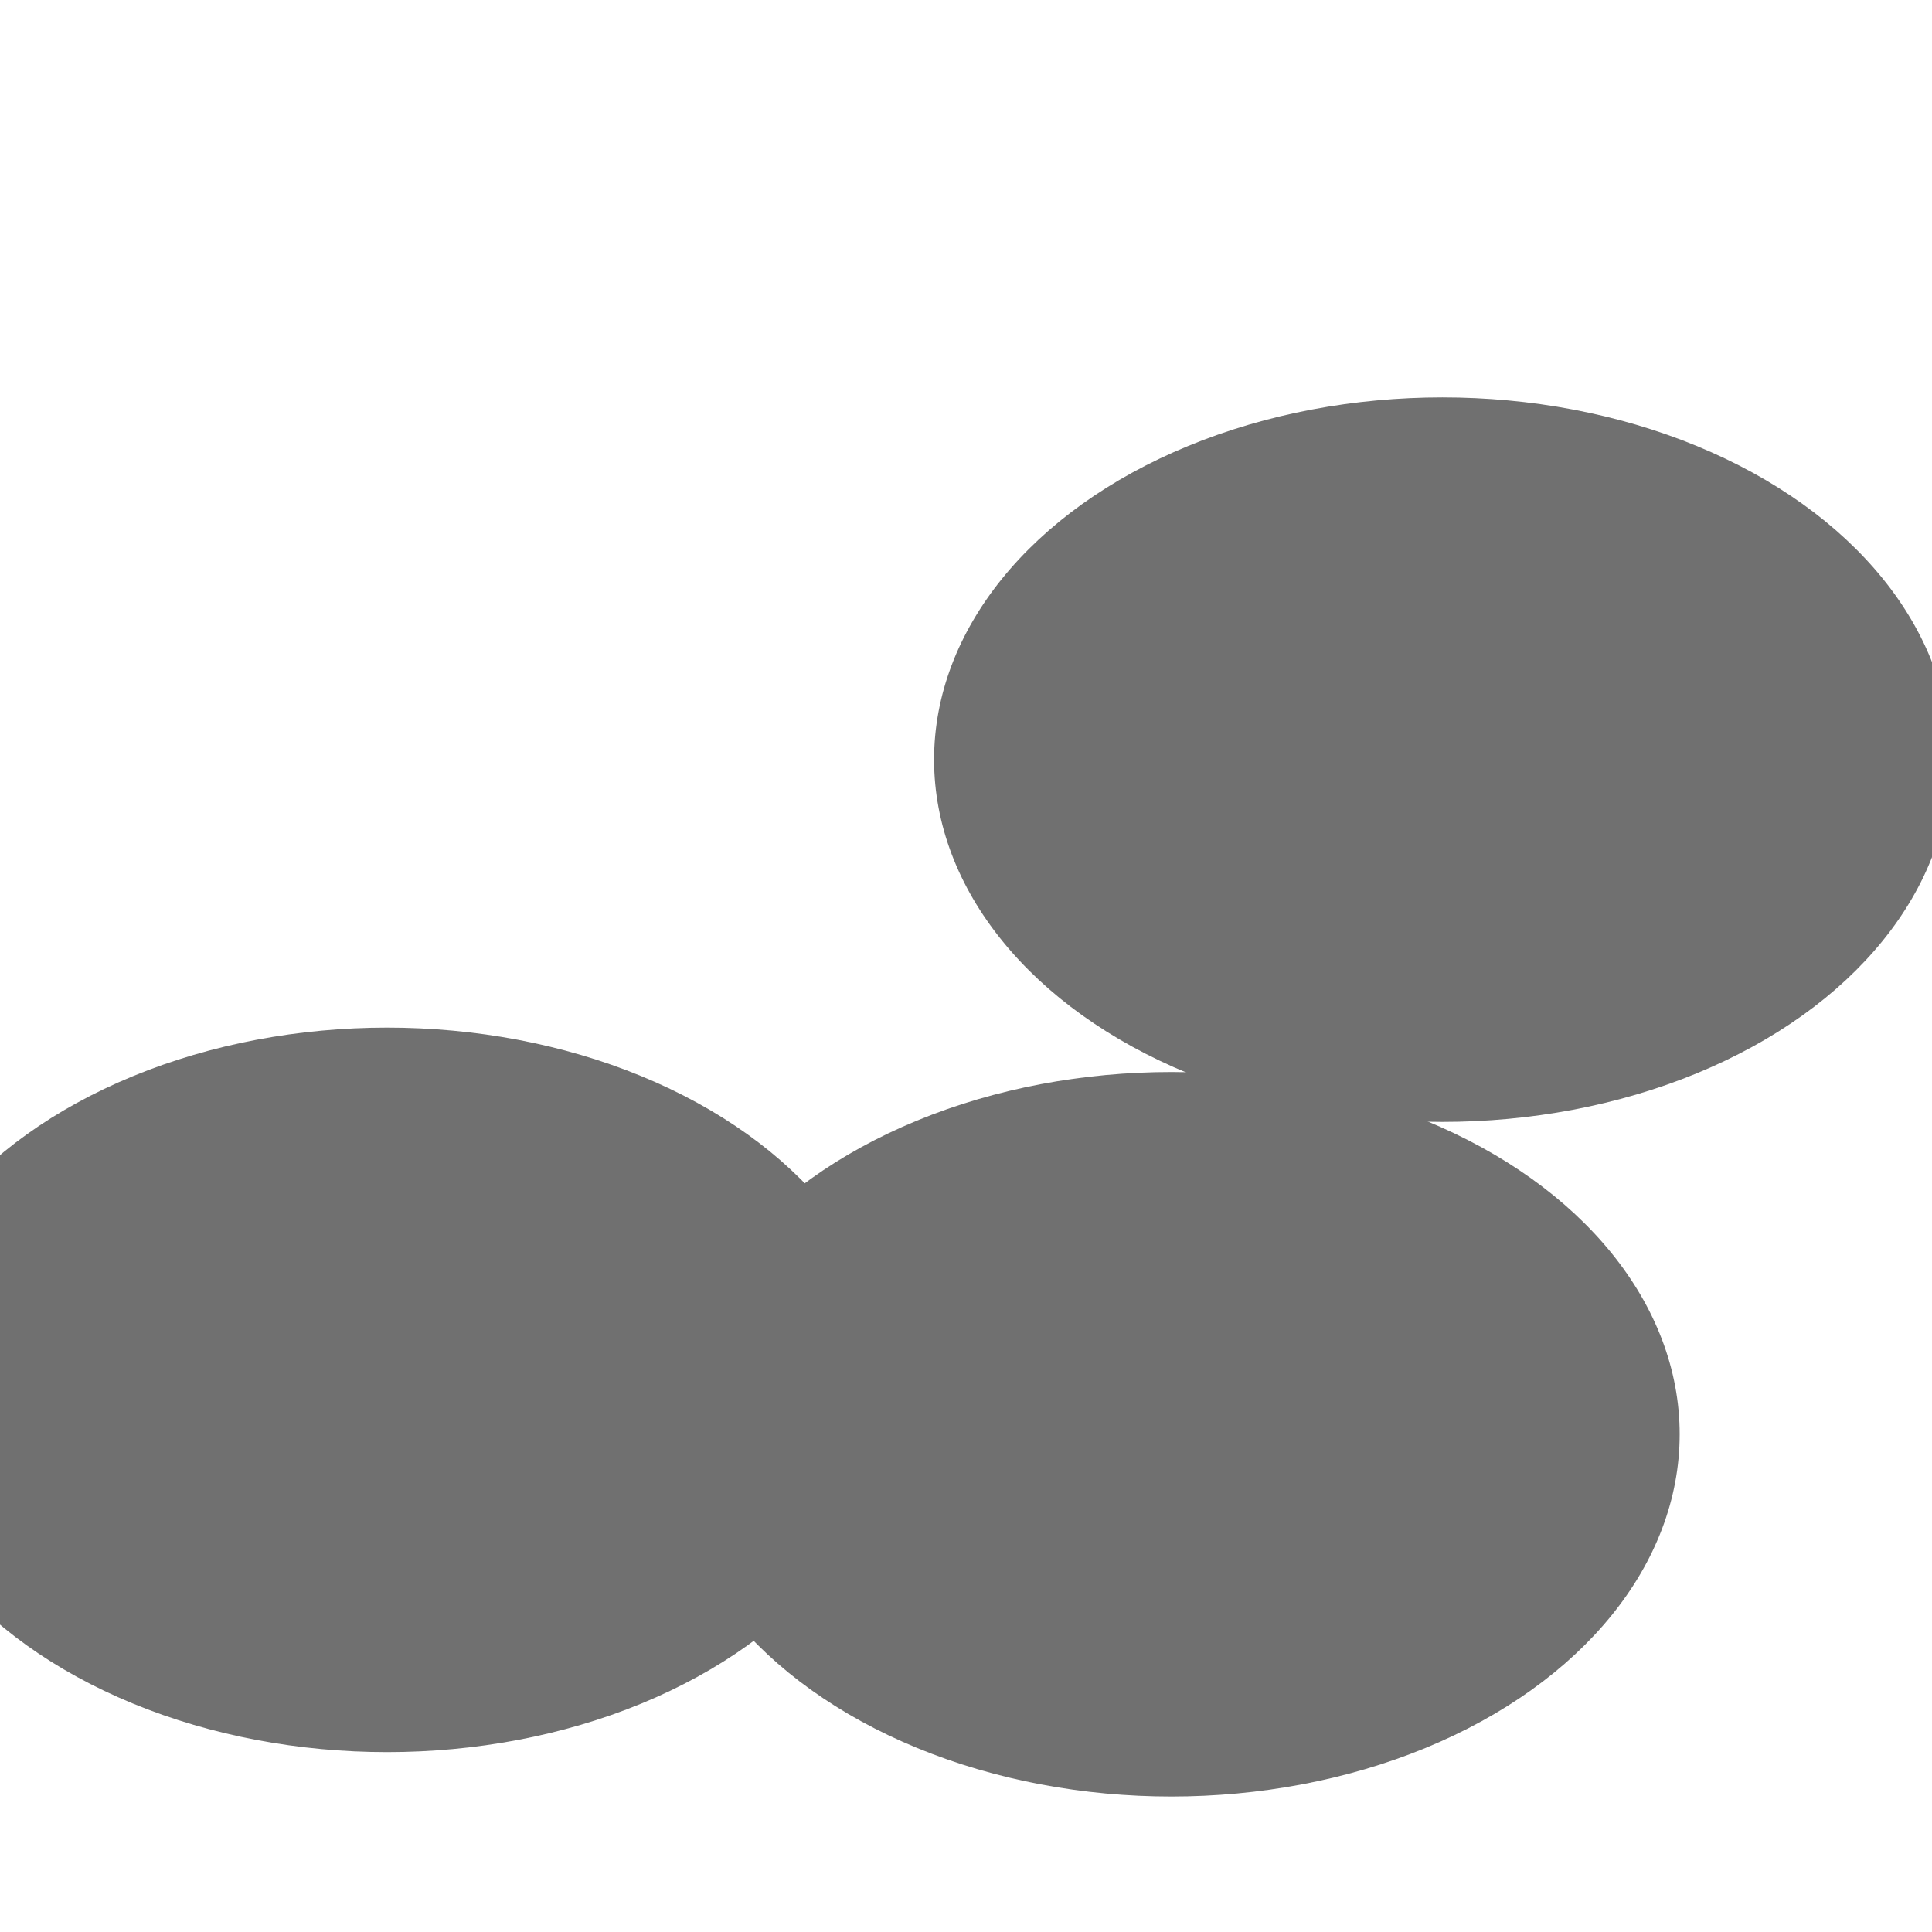 <svg xmlns="http://www.w3.org/2000/svg" version="1.1" xmlns:xlink="http://www.w3.org/1999/xlink"
     xmlns:svgjs="http://svgjs.dev/svgjs" viewBox="0 0 800 800" opacity="0.56">
    <defs>
        <filter id="bbblurry-filter" x="-100%" y="-100%" width="400%" height="400%" filterUnits="objectBoundingBox"
                primitiveUnits="userSpaceOnUse" color-interpolation-filters="sRGB">
            <feGaussianBlur stdDeviation="77" x="0%" y="0%" width="100%" height="100%" in="SourceGraphic"
                            edgeMode="none" result="blur"></feGaussianBlur>
        </filter>
    </defs>
    <g filter="url(#bbblurry-filter)">
        <ellipse rx="210.5" ry="150" cx="597.28" cy="314.552"
                 fill="hsla(246, 85%, 58%, 1.00)"></ellipse>
        <ellipse rx="210.5" ry="150" cx="160.312" cy="575.513"
                 fill="hsla(18, 81%, 65%, 1.00)"></ellipse>
        <ellipse rx="210.5" ry="150" cx="485.012" cy="593.899"
                 fill="hsla(173, 59%, 47%, 1.00)"></ellipse>
    </g>
</svg>